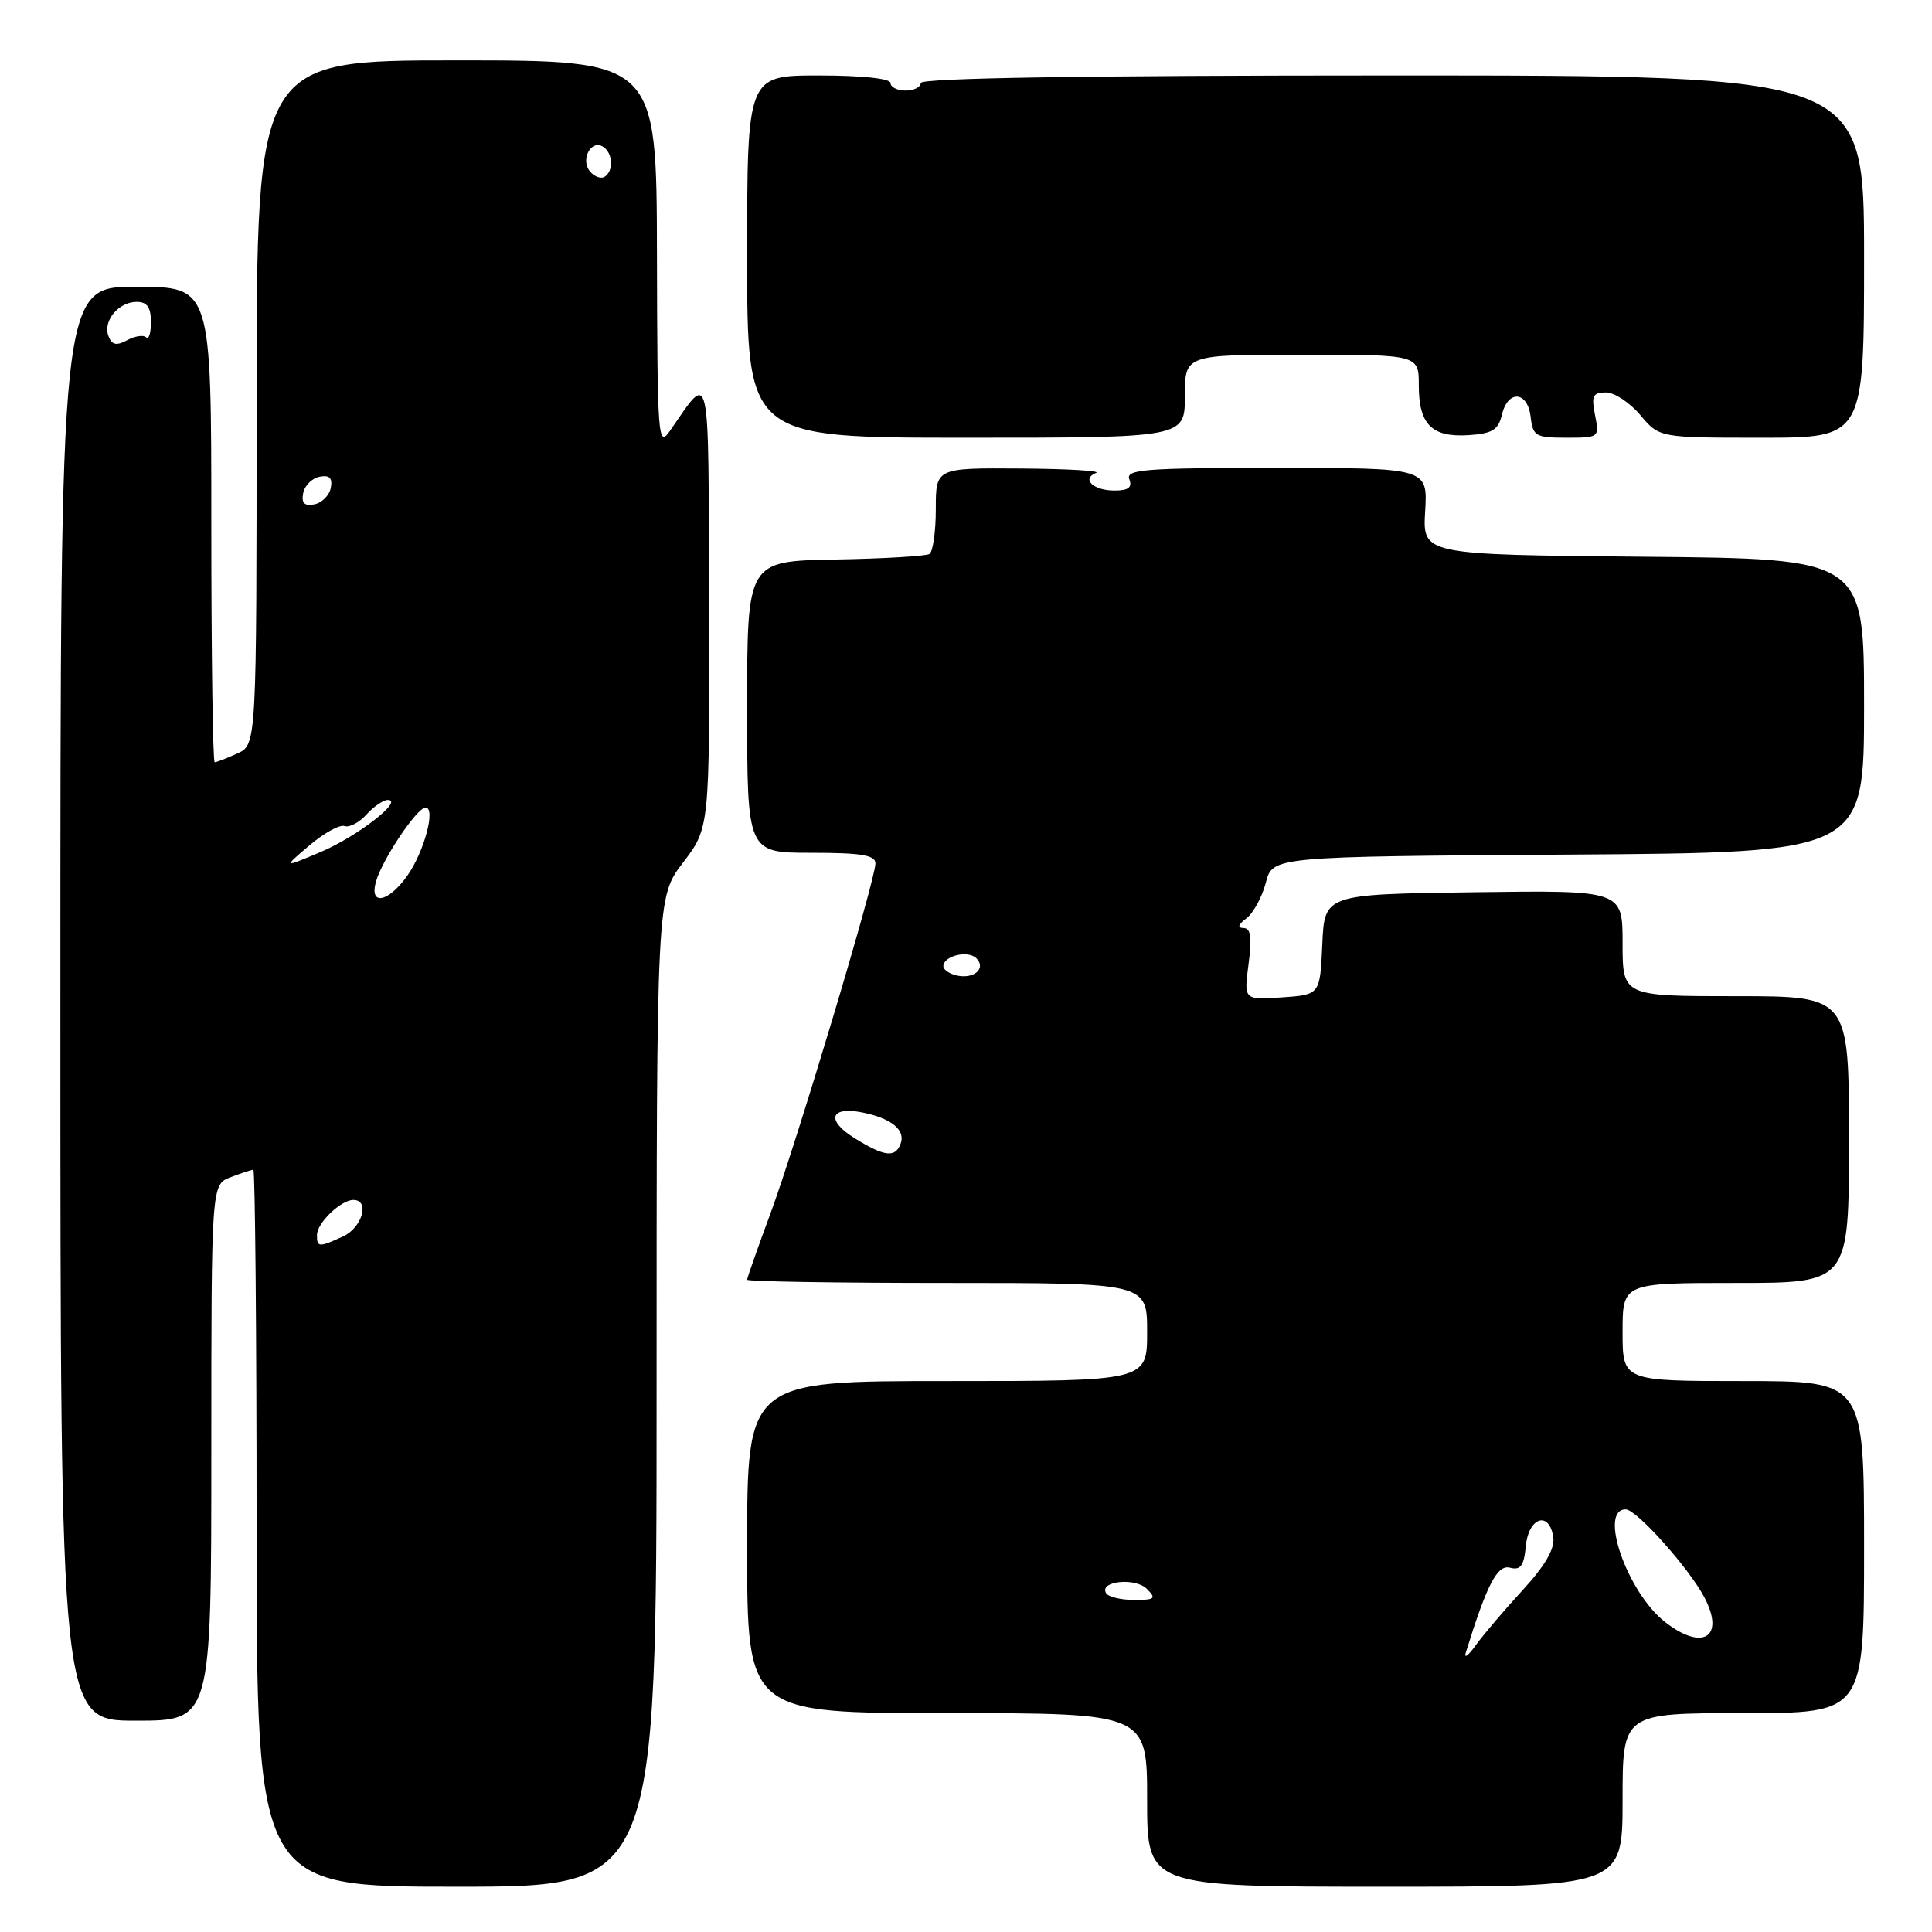 <?xml version="1.0" encoding="UTF-8" standalone="no"?>
<!DOCTYPE svg PUBLIC "-//W3C//DTD SVG 1.1//EN" "http://www.w3.org/Graphics/SVG/1.1/DTD/svg11.dtd" >
<svg xmlns="http://www.w3.org/2000/svg" xmlns:xlink="http://www.w3.org/1999/xlink" version="1.1" viewBox="0 0 256 256">
 <g >
 <path fill="currentColor"
d=" M 87.00 184.44 C 87.00 118.88 87.00 118.88 90.52 114.28 C 94.03 109.67 94.03 109.67 93.95 80.09 C 93.87 47.76 94.20 49.27 88.80 57.05 C 87.19 59.38 87.10 58.27 87.05 33.75 C 87.00 8.00 87.00 8.00 60.50 8.00 C 34.00 8.00 34.00 8.00 34.00 53.34 C 34.00 98.68 34.00 98.68 31.45 99.84 C 30.05 100.48 28.70 101.00 28.45 101.00 C 28.20 101.00 28.00 86.83 28.00 69.50 C 28.00 38.00 28.00 38.00 18.00 38.00 C 8.00 38.00 8.00 38.00 8.00 133.00 C 8.00 228.00 8.00 228.00 18.00 228.00 C 28.00 228.00 28.00 228.00 28.00 192.48 C 28.00 156.95 28.00 156.95 30.57 155.98 C 31.98 155.44 33.33 155.00 33.57 155.00 C 33.80 155.00 34.00 176.38 34.00 202.50 C 34.00 250.00 34.00 250.00 60.50 250.00 C 87.00 250.00 87.00 250.00 87.00 184.44 Z  M 215.00 238.50 C 215.00 227.00 215.00 227.00 231.00 227.00 C 247.00 227.00 247.00 227.00 247.00 205.00 C 247.00 183.00 247.00 183.00 231.00 183.00 C 215.00 183.00 215.00 183.00 215.00 176.50 C 215.00 170.00 215.00 170.00 230.00 170.00 C 245.00 170.00 245.00 170.00 245.00 151.00 C 245.00 132.00 245.00 132.00 230.00 132.00 C 215.00 132.00 215.00 132.00 215.00 124.98 C 215.00 117.96 215.00 117.96 195.25 118.23 C 175.50 118.50 175.50 118.50 175.21 125.16 C 174.91 131.81 174.91 131.81 169.86 132.16 C 164.81 132.50 164.81 132.50 165.44 127.75 C 165.91 124.23 165.74 122.99 164.78 122.97 C 163.93 122.95 164.06 122.51 165.17 121.67 C 166.09 120.97 167.24 118.84 167.73 116.95 C 168.63 113.50 168.63 113.50 207.81 113.24 C 247.00 112.98 247.00 112.98 247.00 93.50 C 247.00 74.03 247.00 74.03 217.75 73.77 C 188.50 73.50 188.50 73.50 188.84 67.75 C 189.18 62.00 189.18 62.00 169.12 62.00 C 151.70 62.00 149.14 62.20 149.64 63.50 C 150.06 64.59 149.52 65.00 147.67 65.00 C 144.86 65.00 143.26 63.46 145.24 62.66 C 145.93 62.39 141.44 62.12 135.25 62.08 C 124.00 62.00 124.00 62.00 124.00 67.44 C 124.00 70.43 123.62 73.12 123.15 73.41 C 122.68 73.69 117.06 74.03 110.65 74.14 C 99.00 74.35 99.00 74.35 99.00 93.68 C 99.00 113.00 99.00 113.00 107.50 113.00 C 114.14 113.00 116.00 113.31 116.00 114.41 C 116.00 116.58 105.53 151.50 102.08 160.82 C 100.39 165.39 99.00 169.33 99.00 169.57 C 99.00 169.81 110.92 170.00 125.50 170.00 C 152.00 170.00 152.00 170.00 152.00 176.50 C 152.00 183.00 152.00 183.00 125.50 183.00 C 99.00 183.00 99.00 183.00 99.00 205.00 C 99.00 227.00 99.00 227.00 125.50 227.00 C 152.00 227.00 152.00 227.00 152.00 238.50 C 152.00 250.00 152.00 250.00 183.50 250.00 C 215.00 250.00 215.00 250.00 215.00 238.50 Z  M 157.00 52.50 C 157.00 47.00 157.00 47.00 172.50 47.00 C 188.00 47.00 188.00 47.00 188.00 51.07 C 188.00 56.25 189.72 57.97 194.59 57.66 C 197.75 57.45 198.53 56.97 199.01 54.96 C 199.80 51.61 202.42 51.81 202.82 55.25 C 203.11 57.79 203.48 58.00 207.54 58.00 C 211.91 58.00 211.94 57.97 211.35 55.00 C 210.84 52.45 211.06 52.00 212.79 52.00 C 213.91 52.00 215.96 53.35 217.35 55.00 C 219.87 58.00 219.87 58.00 233.44 58.00 C 247.00 58.00 247.00 58.00 247.00 34.00 C 247.00 10.00 247.00 10.00 184.50 10.00 C 143.50 10.00 122.00 10.34 122.00 11.00 C 122.00 11.55 121.10 12.00 120.00 12.00 C 118.90 12.00 118.00 11.55 118.00 11.00 C 118.00 10.40 114.17 10.00 108.50 10.00 C 99.00 10.00 99.00 10.00 99.00 34.00 C 99.00 58.00 99.00 58.00 128.00 58.00 C 157.00 58.00 157.00 58.00 157.00 52.50 Z  M 42.00 163.65 C 42.00 162.05 45.17 159.00 46.83 159.00 C 49.04 159.00 48.00 162.68 45.45 163.84 C 42.23 165.31 42.00 165.29 42.00 163.65 Z  M 49.84 116.75 C 50.71 113.80 55.25 107.03 56.38 107.01 C 57.79 106.99 56.20 112.92 53.94 116.08 C 51.41 119.63 48.86 120.05 49.84 116.75 Z  M 41.00 112.02 C 42.92 110.39 45.02 109.23 45.66 109.46 C 46.29 109.68 47.60 109.00 48.56 107.93 C 49.52 106.87 50.79 106.00 51.38 106.00 C 53.58 106.00 47.32 110.86 42.50 112.89 C 37.50 115.00 37.50 115.00 41.00 112.02 Z  M 40.17 65.35 C 40.36 64.35 41.35 63.36 42.35 63.17 C 43.67 62.92 44.08 63.33 43.83 64.65 C 43.64 65.65 42.65 66.64 41.65 66.83 C 40.33 67.08 39.92 66.67 40.17 65.35 Z  M 14.37 44.53 C 13.61 42.53 15.70 40.00 18.12 40.00 C 19.49 40.00 20.00 40.72 20.00 42.67 C 20.00 44.13 19.72 45.05 19.37 44.70 C 19.02 44.35 17.89 44.52 16.85 45.08 C 15.42 45.85 14.83 45.72 14.37 44.53 Z  M 78.17 22.71 C 76.89 21.16 78.31 18.46 79.89 19.43 C 81.22 20.25 81.35 22.66 80.11 23.43 C 79.63 23.73 78.75 23.41 78.17 22.71 Z  M 194.22 219.00 C 197.02 209.95 198.40 207.29 200.08 207.73 C 201.48 208.10 201.93 207.49 202.18 204.85 C 202.55 201.01 205.31 200.15 205.82 203.72 C 206.03 205.23 204.72 207.48 201.74 210.72 C 199.32 213.35 196.54 216.62 195.55 218.00 C 194.56 219.38 193.96 219.82 194.22 219.00 Z  M 220.61 214.91 C 215.60 210.97 211.78 200.00 215.41 200.00 C 216.85 200.00 223.80 207.78 225.85 211.68 C 228.62 216.96 225.58 218.82 220.61 214.91 Z  M 146.57 211.11 C 145.58 209.51 150.42 208.99 151.96 210.53 C 153.25 211.82 153.05 212.00 150.27 212.00 C 148.54 212.00 146.87 211.60 146.57 211.11 Z  M 113.25 150.82 C 109.41 148.45 109.98 146.55 114.28 147.41 C 118.13 148.18 120.03 149.75 119.33 151.57 C 118.62 153.44 117.20 153.27 113.25 150.82 Z  M 126.75 129.25 C 125.79 129.03 125.00 128.48 125.00 128.03 C 125.00 126.66 128.27 125.87 129.37 126.97 C 130.72 128.32 129.06 129.78 126.75 129.25 Z "/>
</g>
</svg>